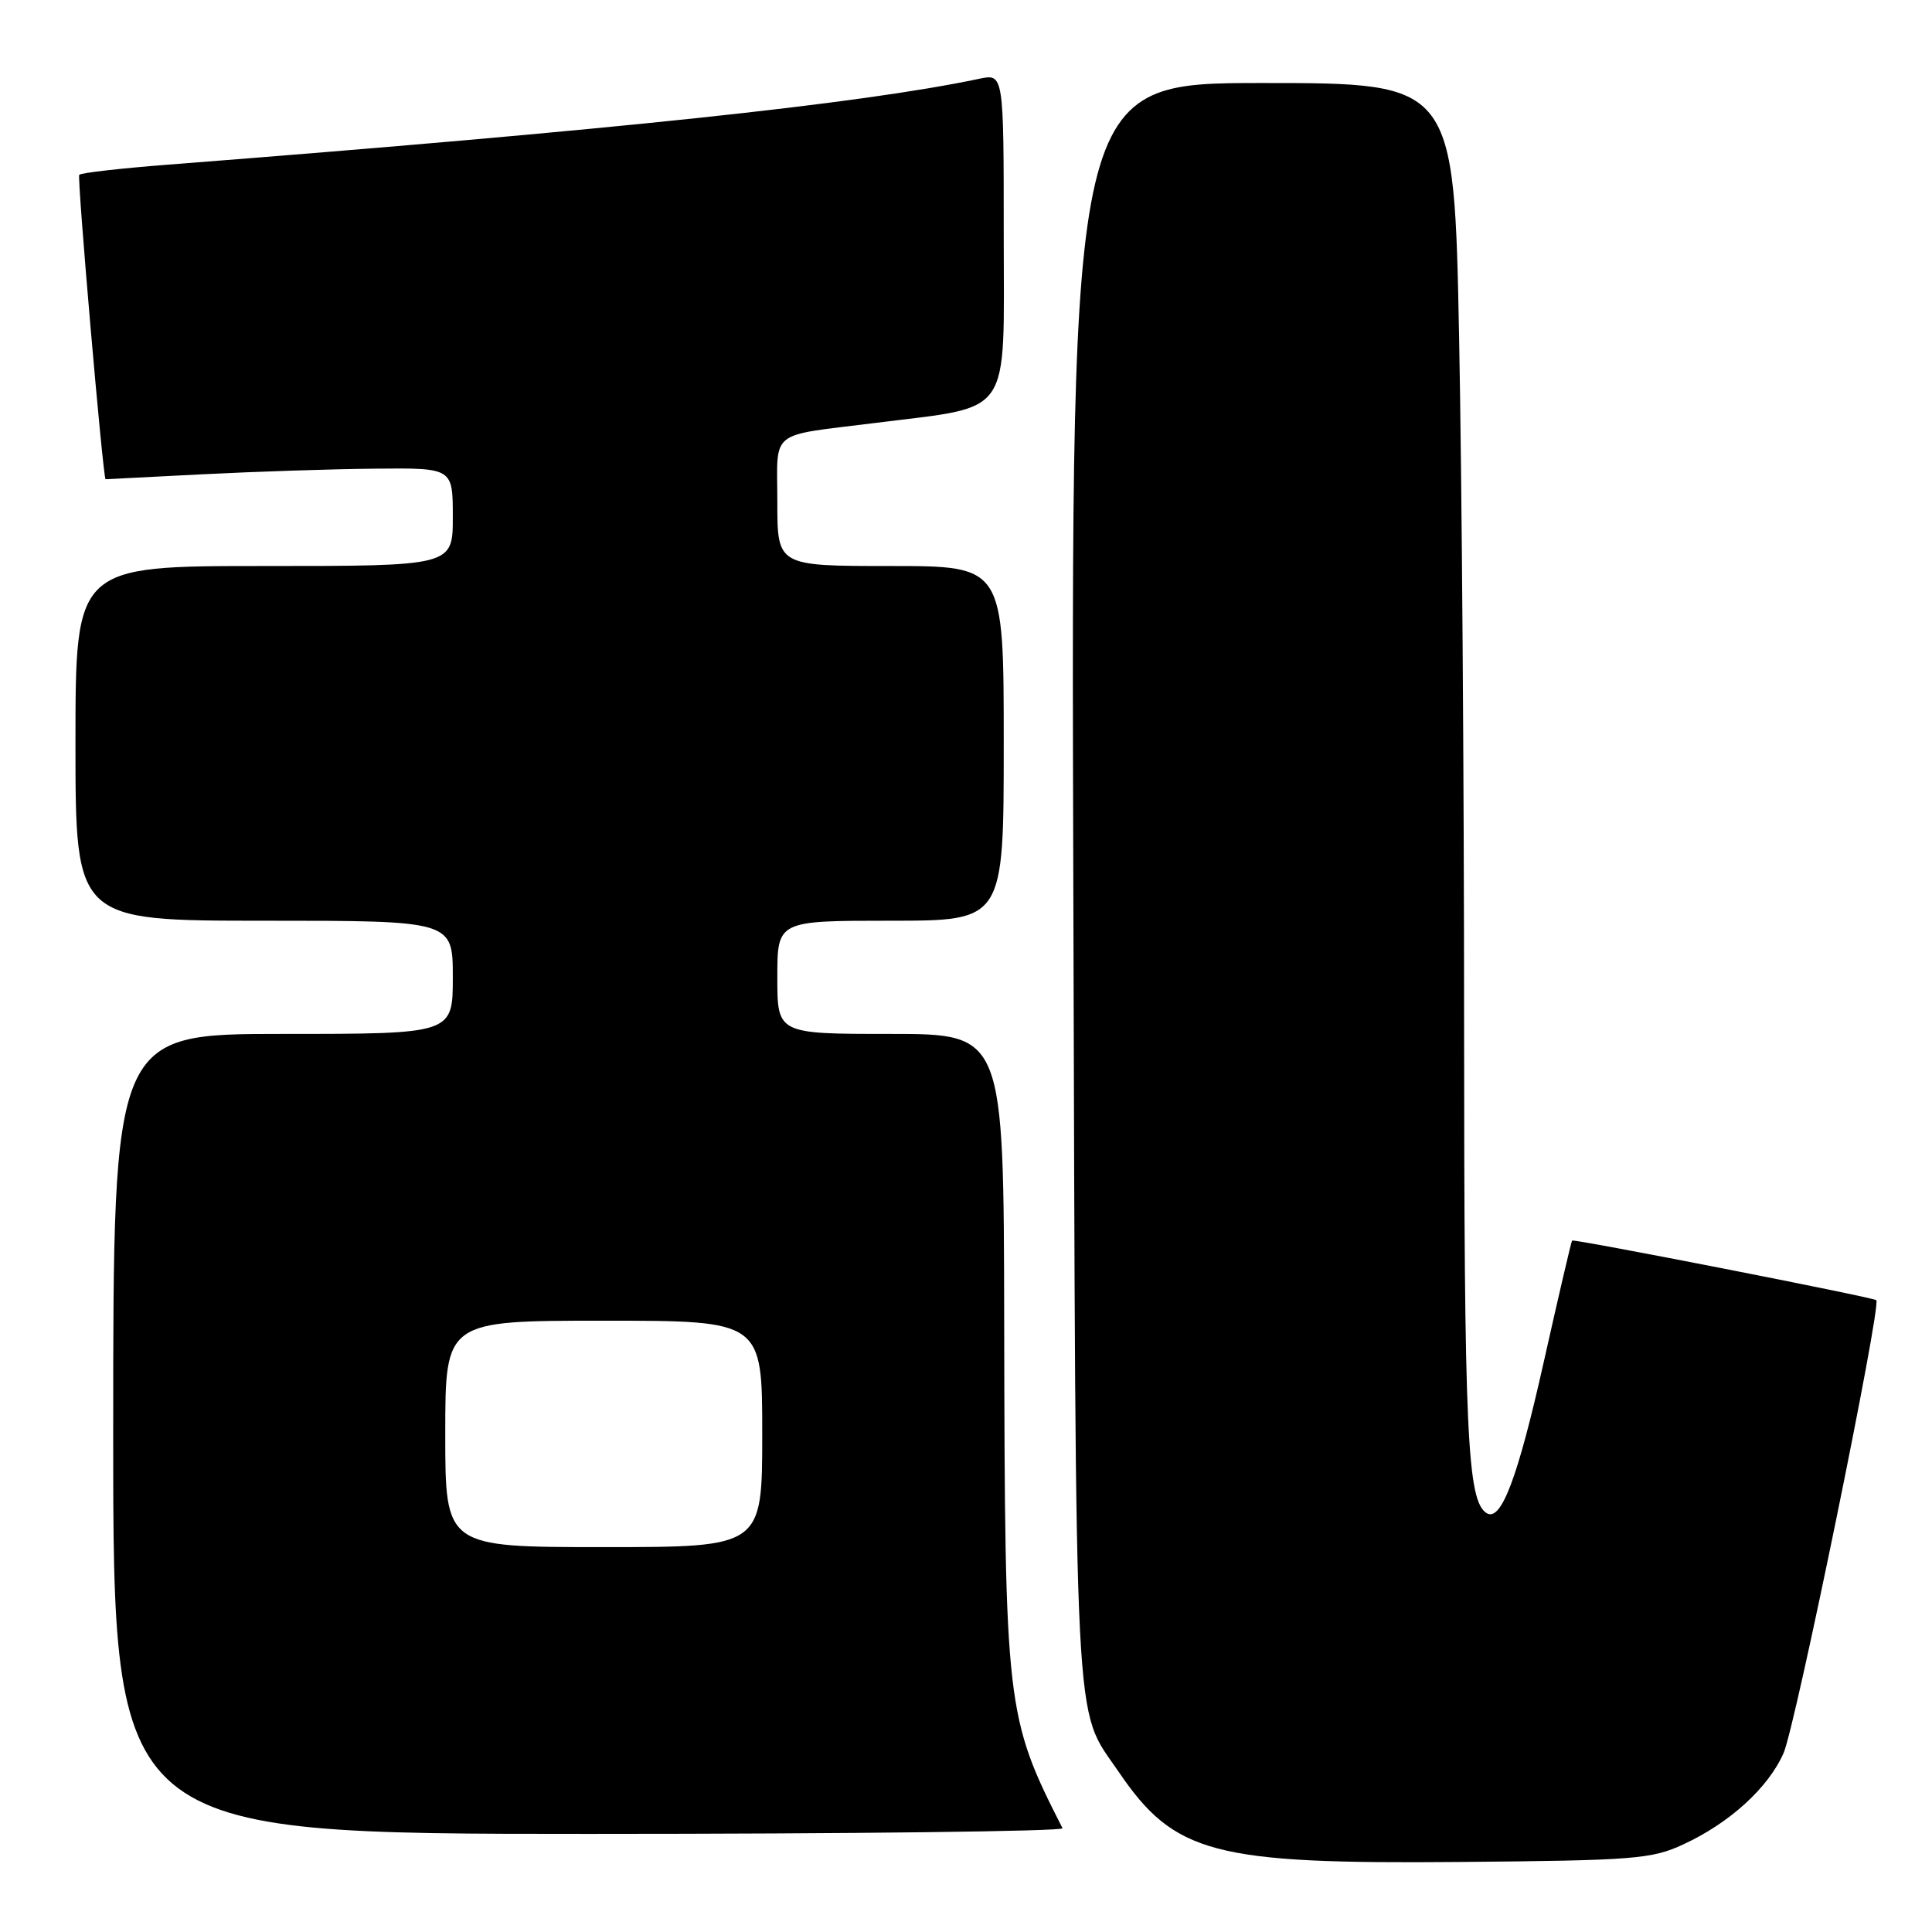 <?xml version="1.0" encoding="UTF-8" standalone="no"?>
<!DOCTYPE svg PUBLIC "-//W3C//DTD SVG 1.1//EN" "http://www.w3.org/Graphics/SVG/1.1/DTD/svg11.dtd" >
<svg xmlns="http://www.w3.org/2000/svg" xmlns:xlink="http://www.w3.org/1999/xlink" version="1.1" viewBox="0 0 256 256">
 <g >
 <path fill="currentColor"
d=" M 223.05 244.39 C 229.18 241.56 234.30 236.90 236.33 232.30 C 237.90 228.76 249.32 172.98 248.62 172.28 C 248.25 171.91 208.59 164.14 208.31 164.38 C 208.21 164.47 206.52 171.70 204.56 180.45 C 201.11 195.85 198.91 201.68 196.99 200.50 C 194.41 198.90 194.01 190.13 194.00 135.50 C 194.00 104.15 193.70 63.31 193.34 44.75 C 192.68 11.00 192.68 11.00 167.29 11.00 C 141.91 11.00 141.91 11.00 142.22 117.25 C 142.57 232.58 142.23 225.96 148.19 234.72 C 155.62 245.66 160.73 247.01 193.50 246.72 C 216.54 246.52 218.86 246.34 223.05 244.39 Z  M 140.79 242.25 C 133.28 227.48 133.15 226.36 133.06 175.25 C 133.00 137.00 133.00 137.00 118.00 137.00 C 103.00 137.00 103.00 137.00 103.00 129.50 C 103.00 122.00 103.00 122.00 118.00 122.00 C 133.00 122.00 133.00 122.00 133.00 98.50 C 133.00 75.00 133.00 75.00 118.00 75.00 C 103.00 75.00 103.00 75.00 103.00 66.52 C 103.00 56.78 101.68 57.84 116.00 56.04 C 134.34 53.72 133.00 55.67 133.00 31.25 C 133.00 9.75 133.00 9.75 129.75 10.44 C 113.89 13.78 81.31 17.23 22.24 21.82 C 16.04 22.30 10.76 22.90 10.50 23.16 C 10.19 23.47 13.66 63.50 13.99 63.50 C 14.00 63.50 19.74 63.21 26.75 62.85 C 33.76 62.49 44.11 62.15 49.75 62.10 C 60.00 62.00 60.00 62.00 60.00 68.50 C 60.00 75.00 60.00 75.00 35.00 75.00 C 10.00 75.00 10.00 75.00 10.00 98.50 C 10.00 122.00 10.00 122.00 35.00 122.00 C 60.00 122.00 60.00 122.00 60.00 129.50 C 60.00 137.00 60.00 137.00 37.50 137.00 C 15.00 137.00 15.00 137.00 15.00 190.00 C 15.00 243.00 15.00 243.00 78.08 243.00 C 112.78 243.00 141.00 242.66 140.79 242.25 Z  M 59.00 190.00 C 59.00 175.00 59.00 175.00 80.00 175.00 C 101.00 175.00 101.00 175.00 101.00 190.00 C 101.00 205.00 101.00 205.00 80.00 205.00 C 59.00 205.00 59.00 205.00 59.00 190.00 Z "/>
</g>
</svg>